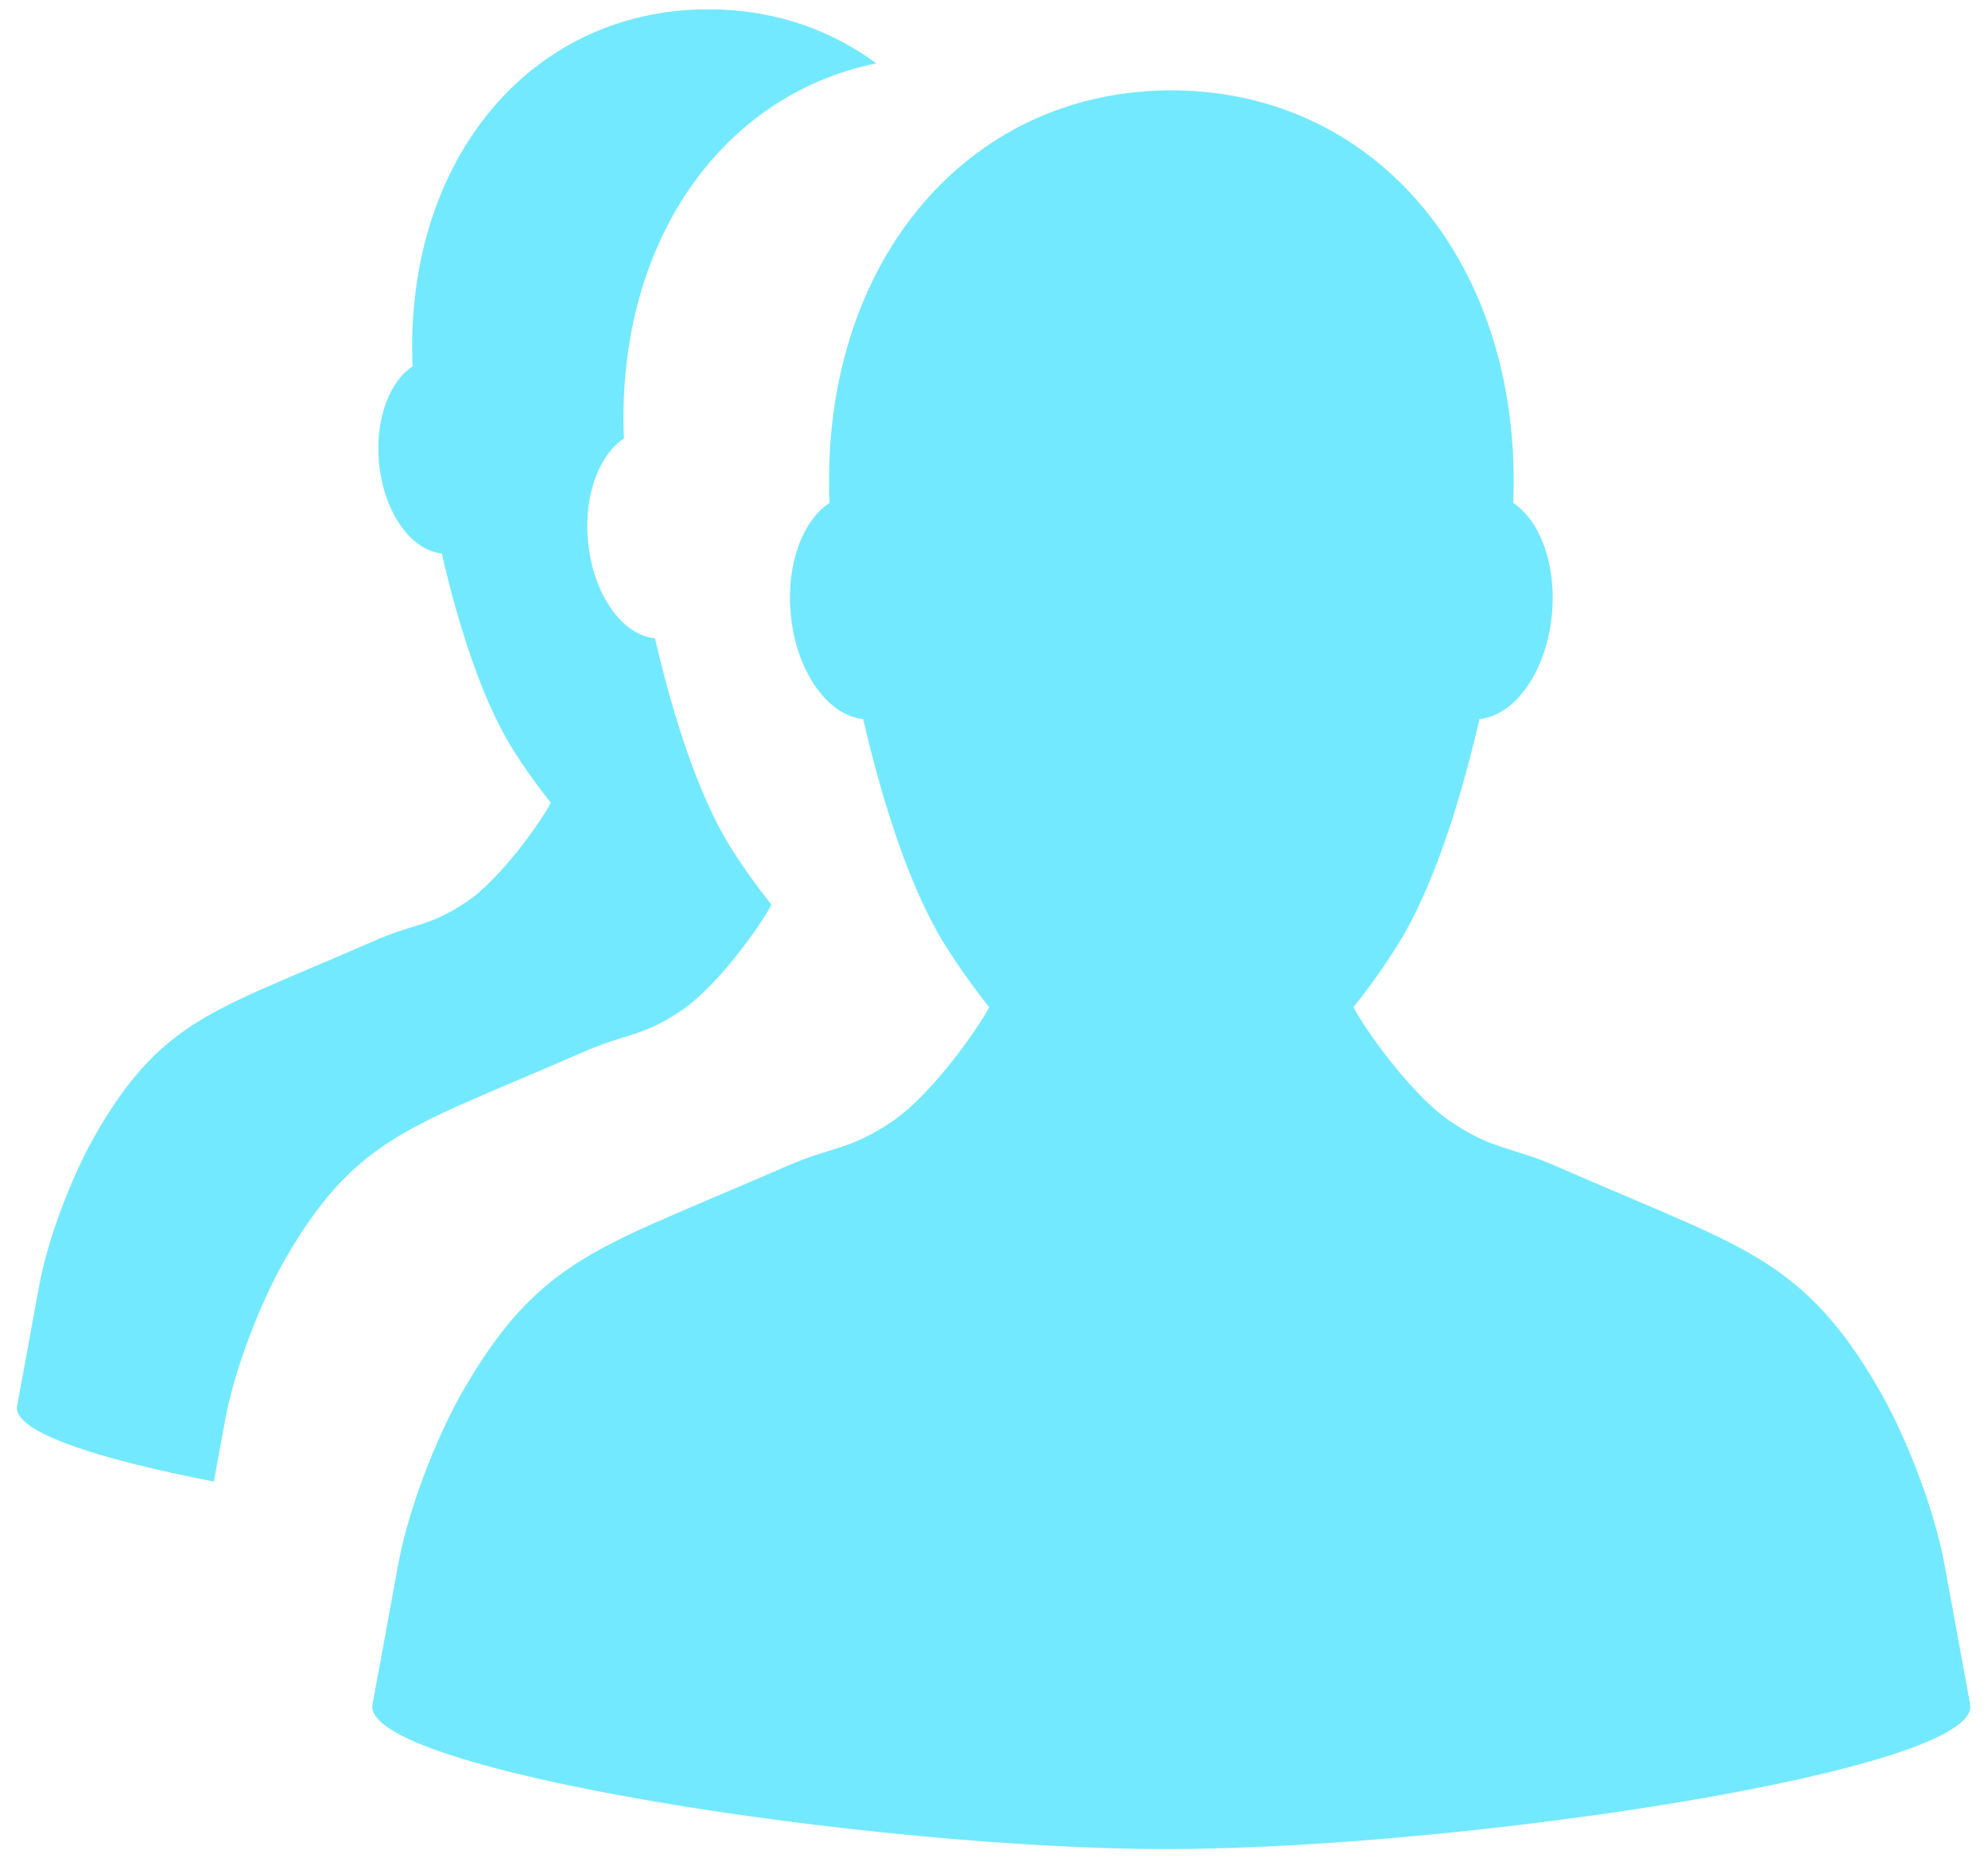 <svg version="1.1" id="logo" xmlns="http://www.w3.org/2000/svg" xmlns:xlink="http://www.w3.org/1999/xlink" x="0px" y="0px"
	 viewBox="0 0 214 200"  xml:space="preserve">
<style type="text/css">
	.st0{fill:#73E9FF;}
</style>
<path id="contact" class="st0" d="M62.56,113.32c5-2.22,6.44-1.62,10.93-4.66c4.41-3.07,9.29-10.52,9.54-11.31
	c-1.57-1.98-3.07-4.06-4.48-6.32C75.13,85.48,72.43,77,70.51,68.7c-3.59-0.36-6.72-4.83-7.22-10.53c-0.44-4.91,1.22-9.23,3.87-10.97
	C66.3,26.3,77.53,10.24,94.33,6.82c-4.06-3-8.86-4.95-14.19-5.59c-0.01,0-0.02,0-0.03,0c-0.8-0.1-1.62-0.16-2.45-0.2
	c-0.07,0-0.14-0.01-0.21-0.01C77.06,1.01,76.66,1,76.26,1c0,0-0.01,0-0.01,0s-0.01,0-0.01,0c-0.4,0-0.8,0.01-1.19,0.02
	c-0.07,0-0.14,0.01-0.21,0.01c-0.83,0.03-1.64,0.1-2.45,0.2c-0.01,0-0.02,0-0.03,0c-17.11,2.05-28.8,17.62-27.95,38.2
	c-2.48,1.63-4.03,5.68-3.62,10.27c0.47,5.34,3.4,9.52,6.76,9.86c1.8,7.78,4.33,15.71,7.54,20.9c1.32,2.12,2.72,4.07,4.19,5.92
	c-0.23,0.74-4.8,7.72-8.93,10.59c-4.21,2.85-5.55,2.28-10.23,4.36c-3.96,1.73-8.3,3.51-12.33,5.3c-7.98,3.56-12.4,6.61-17.49,15.44
	c-2.49,4.32-5.11,11.06-6.07,16.23l-2.39,13.03c-0.49,2.73,8.56,5.68,21.18,8.12l1.22-6.63c1.02-5.53,3.82-12.73,6.48-17.34
	c5.44-9.43,10.16-12.69,18.68-16.5C53.7,117.07,58.34,115.17,62.56,113.32z M212.08,183.44l-2.76-15.06
	c-1.1-5.98-4.13-13.77-7.01-18.76c-5.88-10.2-10.99-13.72-20.21-17.84c-4.66-2.06-9.67-4.12-14.24-6.12
	c-5.41-2.4-6.96-1.75-11.83-5.04c-4.77-3.32-10.05-11.38-10.32-12.24c1.7-2.14,3.32-4.39,4.84-6.84c3.71-6,6.63-15.16,8.71-24.15
	c3.88-0.39,7.26-5.22,7.81-11.39c0.47-5.31-1.32-9.99-4.18-11.87c0.98-23.78-12.53-41.77-32.3-44.14c-0.01,0-0.02,0-0.03,0
	c-0.93-0.11-1.87-0.19-2.83-0.23c-0.08,0-0.16-0.01-0.25-0.01c-0.46-0.02-0.91-0.03-1.38-0.03c0,0-0.01,0-0.01,0c0,0-0.01,0-0.01,0
	c-0.46,0-0.92,0.01-1.38,0.03c-0.08,0-0.16,0.01-0.25,0.01c-0.96,0.04-1.9,0.12-2.83,0.23c-0.01,0-0.02,0-0.03,0
	c-19.77,2.37-33.27,20.36-32.3,44.14c-2.87,1.88-4.66,6.56-4.18,11.87c0.55,6.17,3.93,11,7.81,11.39c2.08,8.99,5,18.15,8.71,24.15
	c1.52,2.44,3.14,4.7,4.84,6.84c-0.27,0.85-5.55,8.92-10.32,12.24c-4.86,3.29-6.42,2.64-11.83,5.04c-4.57,2-9.59,4.06-14.24,6.12
	c-9.22,4.12-14.32,7.64-20.21,17.84c-2.88,4.99-5.91,12.77-7.01,18.76l-2.76,15.06C38.83,190.57,93.95,199,125.56,199
	S213.37,190.57,212.08,183.44z"/>
</svg>

